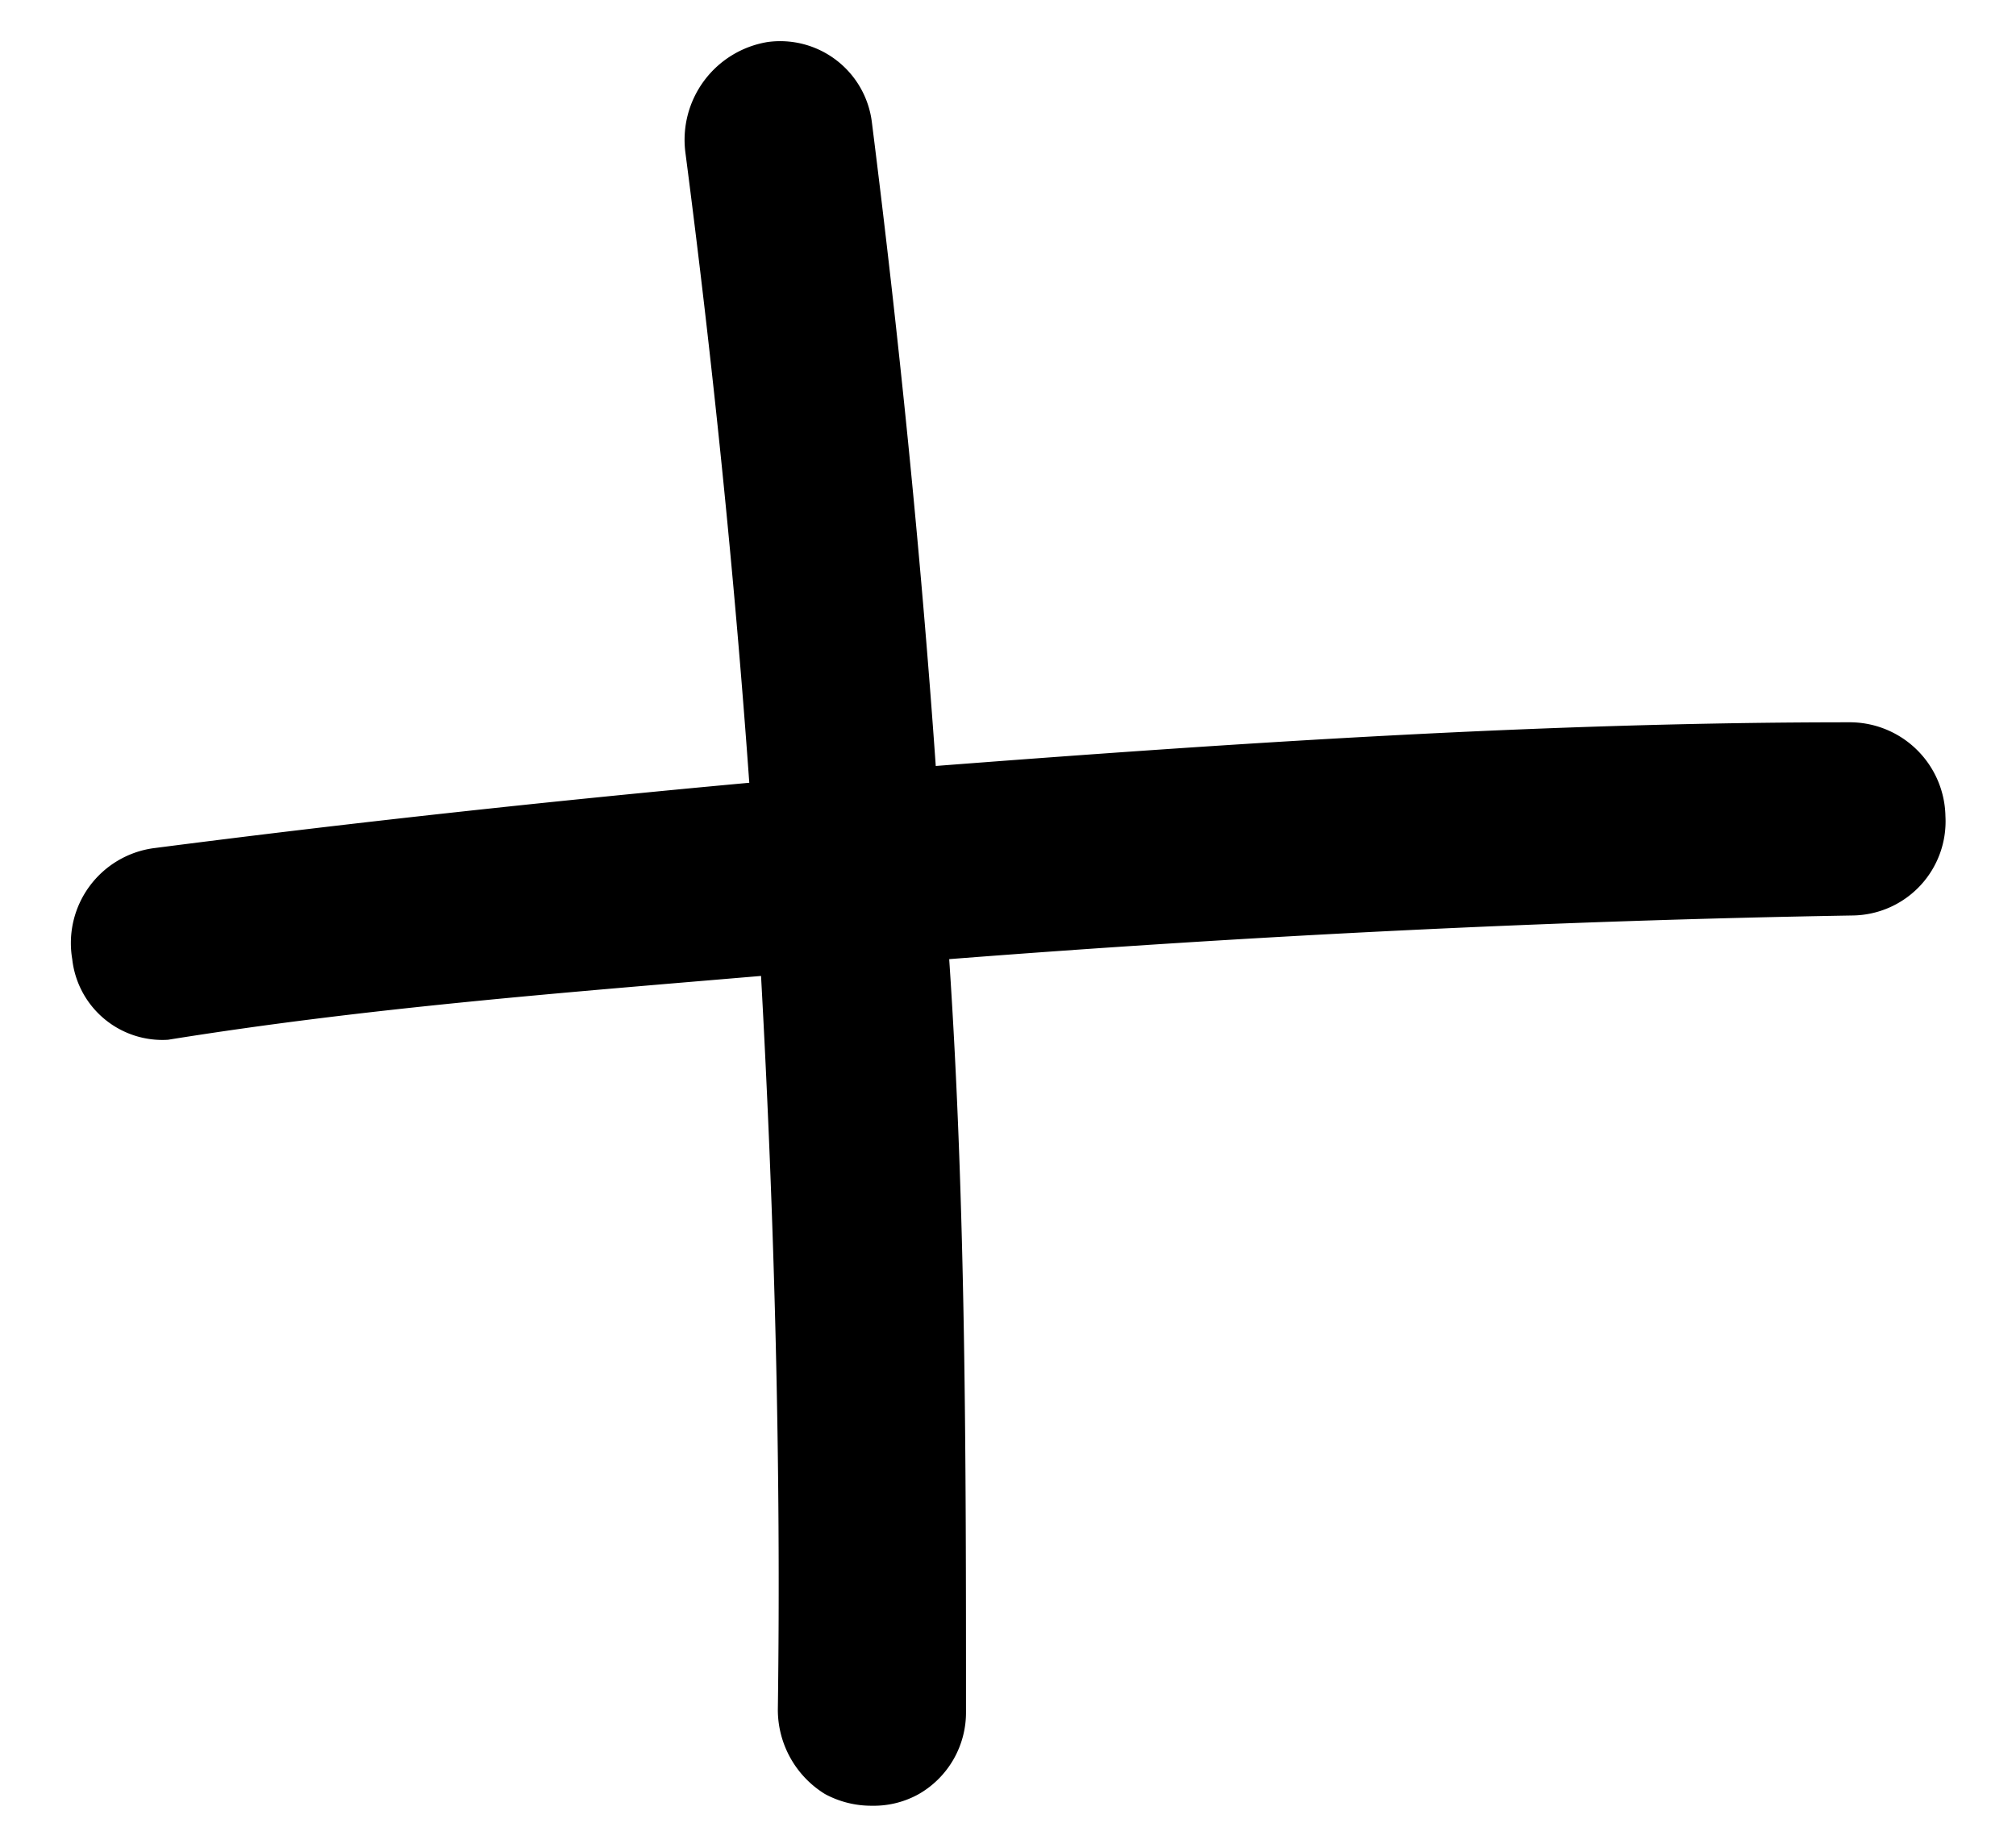 <svg viewBox="0 0 12 11" xmlns="http://www.w3.org/2000/svg"><path d="m11 4.3c-1.79 0-3.61.12-5.43.26-.09-1.28-.22-2.56-.38-3.83a.55.55 0 0 0 -.62-.48.59.59 0 0 0 -.49.66c.16 1.23.29 2.49.38 3.75-1.2.11-2.39.24-3.55.39a.57.57 0 0 0 -.48.66.54.54 0 0 0 .57.48c1.18-.19 2.35-.28 3.53-.38.08 1.45.12 2.92.1 4.37a.59.59 0 0 0 .28.5.58.58 0 0 0 .28.07.55.55 0 0 0 .28-.07.56.56 0 0 0 .28-.49c0-1.48 0-3-.1-4.48 1.8-.14 3.61-.23 5.38-.26a.56.56 0 0 0 .55-.59.57.57 0 0 0 -.58-.56"/></svg>